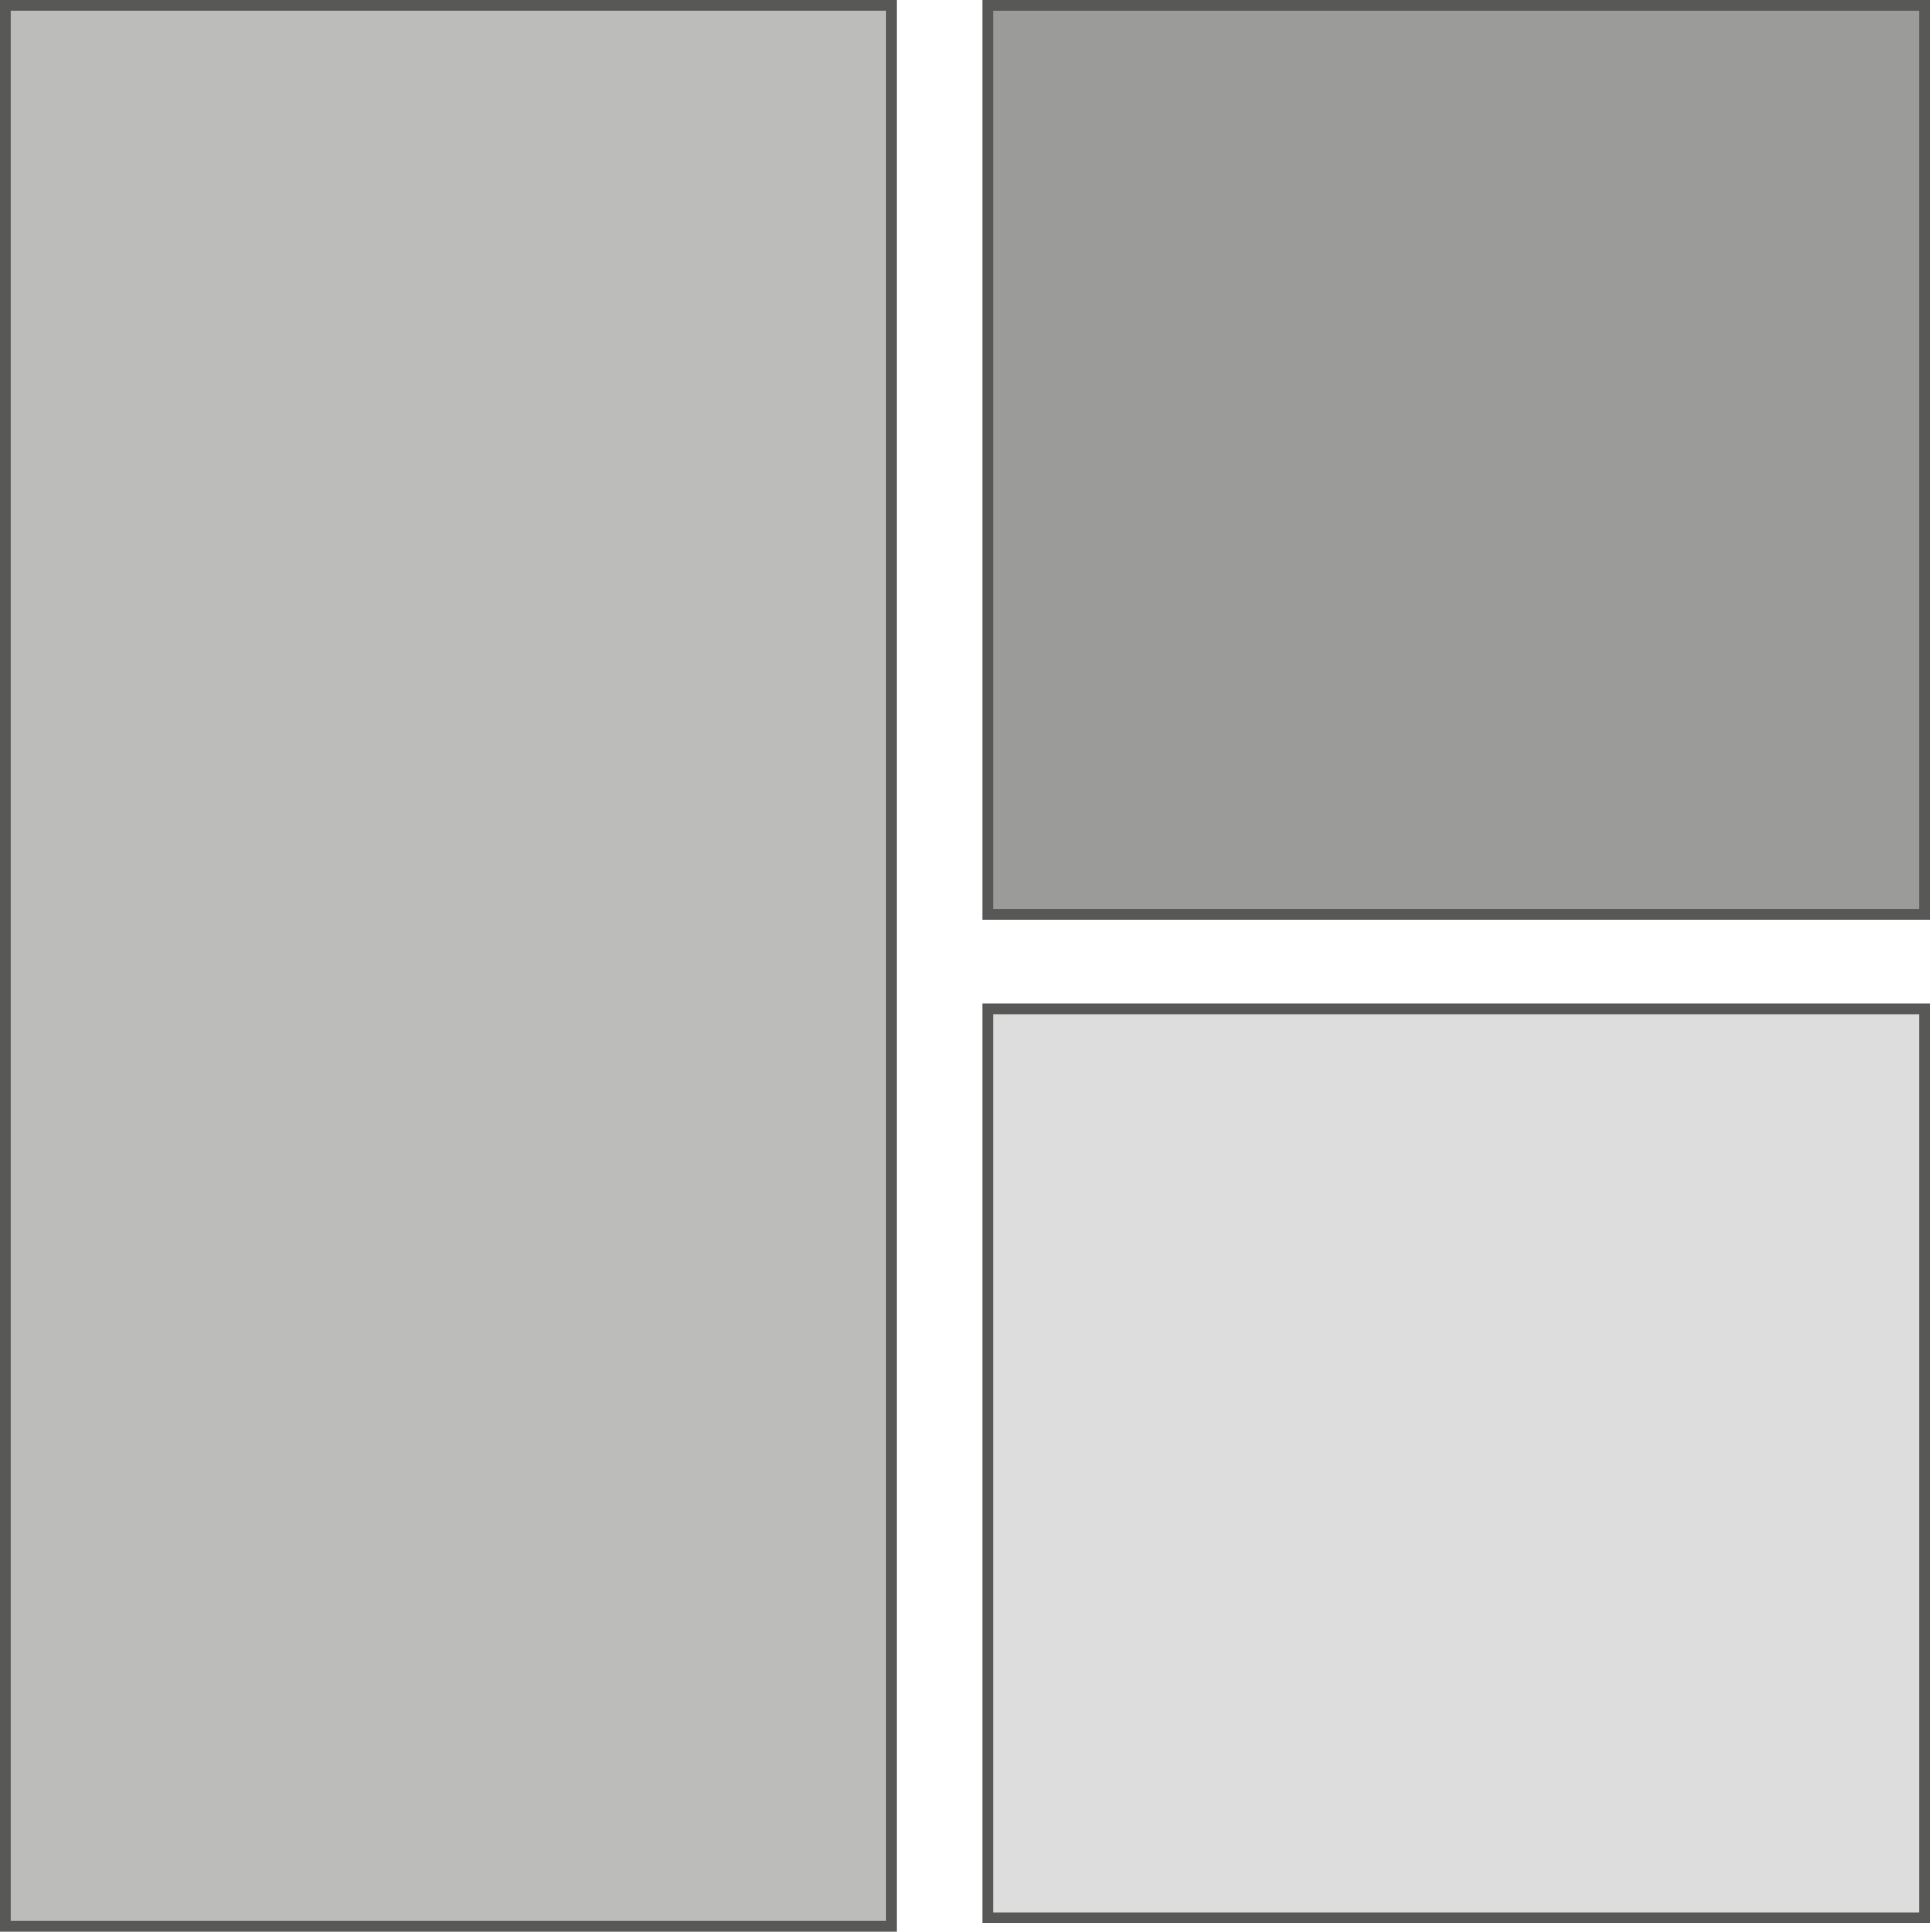 <svg id="Layer_1" data-name="Layer 1" xmlns="http://www.w3.org/2000/svg" viewBox="0 0 90.38 90.44"><defs><style>.cls-1,.cls-2,.cls-3{fill:#585857;}.cls-1{opacity:0.4;}.cls-2{opacity:0.6;}.cls-3{opacity:0.2;}.cls-4{fill:none;stroke:#585857;stroke-miterlimit:10;stroke-width:0.5px;}</style></defs><title>layout-3</title><rect id="_Rectangle_" data-name="&lt;Rectangle&gt;" class="cls-1" x="0.21" y="0.34" width="41.5" height="89.94"/><rect id="_Rectangle_2" data-name="&lt;Rectangle&gt;" class="cls-2" x="46.21" y="0.34" width="43.88" height="42.55"/><rect id="_Rectangle_3" data-name="&lt;Rectangle&gt;" class="cls-3" x="46.21" y="47.33" width="43.88" height="42.55"/><rect id="_Rectangle_4" data-name="&lt;Rectangle&gt;" class="cls-4" x="0.25" y="0.25" width="41.5" height="89.94"/><rect id="_Rectangle_5" data-name="&lt;Rectangle&gt;" class="cls-4" x="46.25" y="0.25" width="43.88" height="42.55"/><rect id="_Rectangle_6" data-name="&lt;Rectangle&gt;" class="cls-4" x="46.25" y="47.23" width="43.88" height="42.55"/></svg>